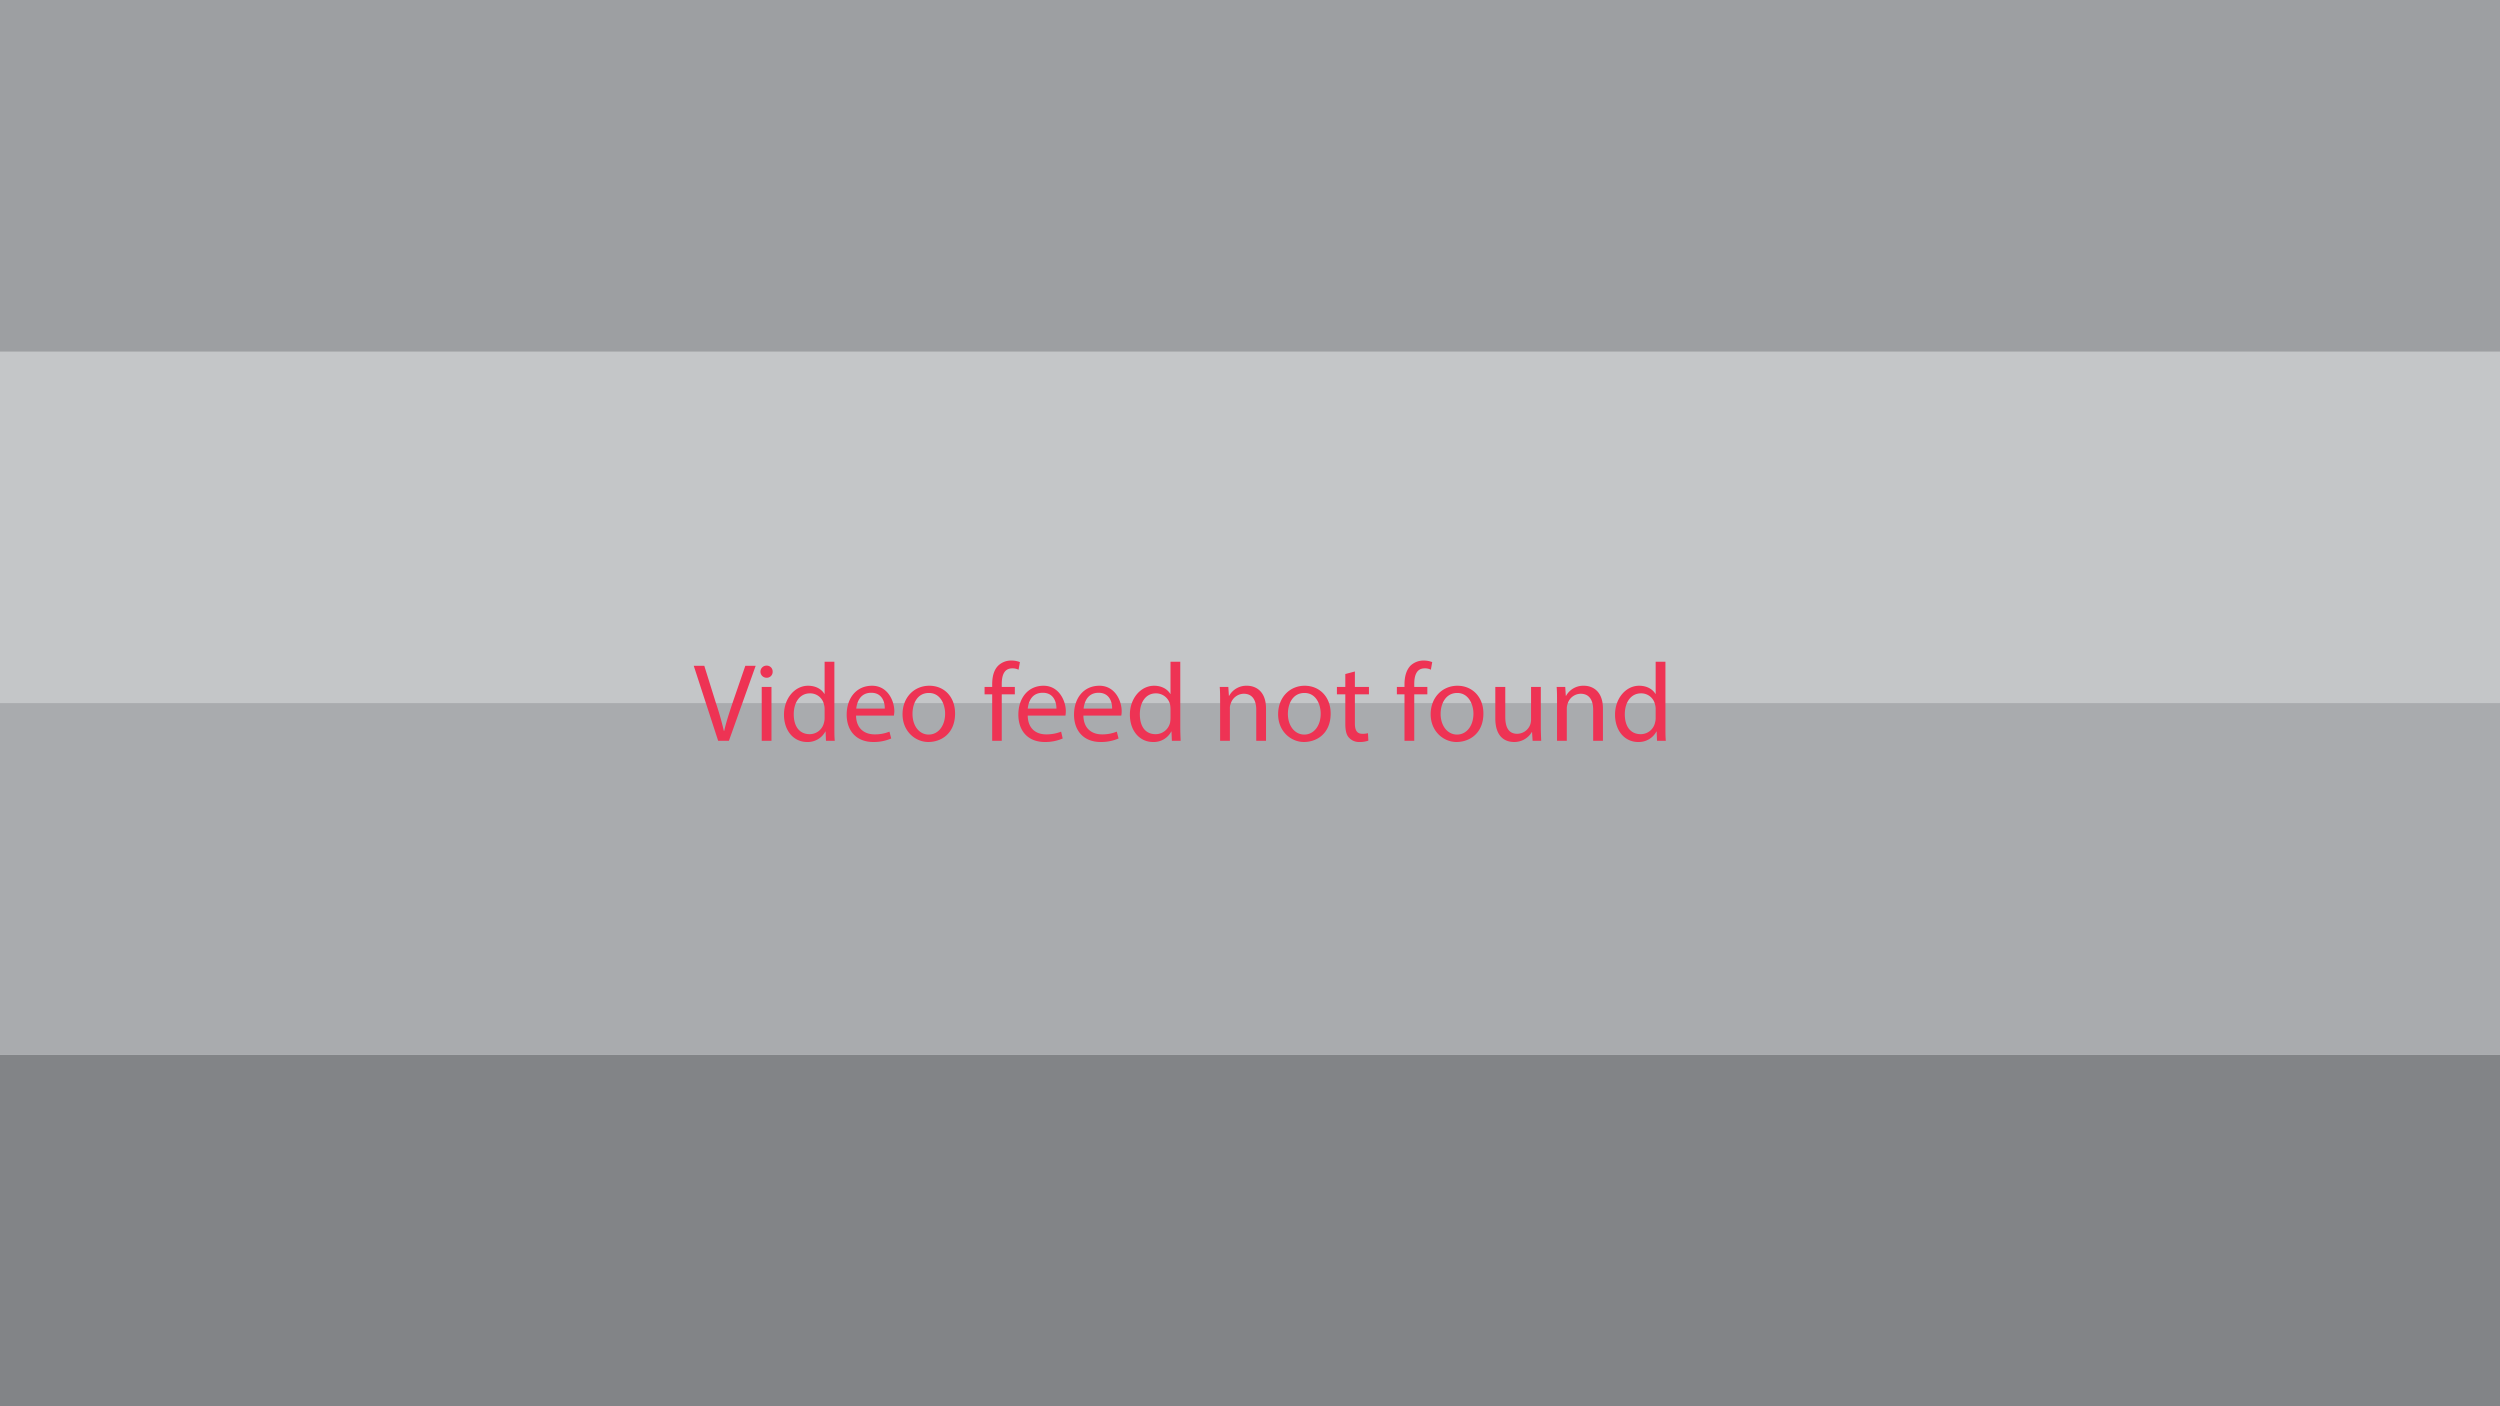 <svg xmlns="http://www.w3.org/2000/svg" width="1280" height="720" viewBox="0 0 1280 720"><path fill="#828487" d="M0 0h1280v720H0z"/><path fill="#c4c6c8" d="M0 0h1280v540H0z"/><path fill="#9d9fa2" d="M0 0h1280v180H0z"/><path fill="#a9abae" d="M0 360h1280v180H0z"/><path fill="#ee3354" d="M367.7 379.3l-12.5-38.4h5.4l5.9 18.9a146.7 146.7 0 0 1 4.1 14.4h.2c1-4.5 2.6-9.3 4.3-14.4l6.5-18.9h5.3l-13.7 38.4zm27.9-35.4a3 3 0 0 1-3.2 3.1 3.1 3.1 0 0 1 .1-6.2 3 3 0 0 1 3.1 3.1zm-5.6 35.4v-27.6h5v27.6zm37.2-40.5v33.4c0 2.4 0 5.2.2 7.1h-4.5l-.2-4.8h-.1a10.2 10.2 0 0 1-9.4 5.4c-6.7 0-11.8-5.6-11.8-14s5.6-14.8 12.3-14.8c4.3 0 7.1 2 8.4 4.2h.1v-16.5zm-5 24.1a7.6 7.6 0 0 0-.3-2.1 7.2 7.2 0 0 0-7.2-5.8c-5.2 0-8.3 4.6-8.3 10.7s2.8 10.2 8.2 10.2a7.5 7.5 0 0 0 7.3-6 7.8 7.8 0 0 0 .3-2.2zm16.1 3.5c.1 6.8 4.5 9.6 9.5 9.6a19.7 19.7 0 0 0 7.6-1.4l.9 3.5a22.2 22.2 0 0 1-9.2 1.8c-8.5 0-13.6-5.6-13.6-14s4.9-14.8 13-14.8 11.4 7.9 11.4 13c0 1-.2 1.8-.2 2.3zm14.7-3.6c.1-3.2-1.3-8.1-6.9-8.1s-7.3 4.6-7.7 8.1zm36 2.5c0 10.2-7 14.6-13.7 14.6s-13.2-5.5-13.2-14.2 6-14.6 13.7-14.6 13.2 5.7 13.2 14.2zm-21.8.2c0 6.1 3.4 10.6 8.3 10.6s8.4-4.5 8.4-10.7c0-4.6-2.3-10.6-8.3-10.6s-8.4 5.5-8.4 10.7zm40.8 13.8v-23.8h-3.9v-3.8h3.9v-1.3c0-3.9.8-7.4 3.2-9.7a9.5 9.5 0 0 1 6.7-2.5 11.7 11.7 0 0 1 4.3.8l-.7 3.9a6.9 6.9 0 0 0-3.2-.7c-4.3 0-5.4 3.8-5.4 8v1.5h6.7v3.8h-6.7v23.8zm18.2-12.9c.1 6.8 4.4 9.6 9.4 9.6a20.3 20.3 0 0 0 7.7-1.4l.8 3.5a22.2 22.2 0 0 1-9.2 1.8c-8.5 0-13.5-5.6-13.5-14s4.9-14.8 12.9-14.8 11.4 7.9 11.4 13a12.1 12.1 0 0 1-.2 2.3zm14.7-3.6c0-3.2-1.3-8.1-7-8.1s-7.3 4.6-7.7 8.1zm13.8 3.6c.1 6.8 4.5 9.6 9.5 9.6a19.7 19.7 0 0 0 7.6-1.4l.9 3.5a22.2 22.2 0 0 1-9.2 1.8c-8.5 0-13.6-5.6-13.6-14s4.9-14.8 13-14.8 11.4 7.9 11.4 13a12.1 12.1 0 0 1-.2 2.3zm14.7-3.6c.1-3.2-1.3-8.1-6.9-8.1s-7.3 4.6-7.7 8.1zm34.9-24v33.4c0 2.4.1 5.2.2 7.1H600l-.2-4.8h-.1a10.1 10.1 0 0 1-9.4 5.4c-6.7 0-11.8-5.6-11.8-14s5.6-14.8 12.4-14.8c4.2 0 7 2 8.3 4.2h.1v-16.5zm-5 24.1a14.9 14.9 0 0 0-.2-2.1 7.4 7.4 0 0 0-7.3-5.8c-5.2 0-8.2 4.6-8.2 10.7s2.7 10.2 8.1 10.2a7.6 7.6 0 0 0 7.4-6 15 15 0 0 0 .2-2.2zm25.4-3.7c0-2.9 0-5.2-.2-7.5h4.4l.3 4.6h.1a10.1 10.1 0 0 1 9.2-5.2c3.8 0 9.7 2.2 9.7 11.7v16.5h-5v-15.9c0-4.5-1.7-8.2-6.4-8.2a7.1 7.1 0 0 0-6.7 5.2 5.3 5.3 0 0 0-.4 2.3v16.6h-5zm56.6 6.1c0 10.2-7 14.6-13.7 14.6s-13.2-5.5-13.2-14.2 6-14.6 13.6-14.6 13.3 5.7 13.3 14.2zm-21.9.2c0 6.1 3.5 10.6 8.4 10.6s8.4-4.5 8.4-10.7c0-4.6-2.3-10.6-8.3-10.6s-8.5 5.5-8.5 10.7zm34.3-21.7v7.9h7.2v3.8h-7.2v14.9c0 3.4 1 5.3 3.8 5.3a10.7 10.7 0 0 0 2.9-.3l.2 3.8a12.4 12.4 0 0 1-4.5.7 6.9 6.9 0 0 1-5.4-2.2c-1.4-1.4-1.9-3.9-1.9-7.1v-15.1h-4.3v-3.8h4.3v-6.6zm25.4 35.5v-23.8h-3.9v-3.8h3.9v-1.3c0-3.9.9-7.4 3.2-9.7a9.7 9.7 0 0 1 6.7-2.5 11.7 11.7 0 0 1 4.3.8l-.7 3.9a6.3 6.3 0 0 0-3.2-.7c-4.2 0-5.3 3.8-5.3 8v1.5h6.7v3.8h-6.7v23.8zm40.4-14c0 10.2-7.1 14.6-13.8 14.6s-13.2-5.5-13.2-14.2 6.1-14.6 13.7-14.6 13.3 5.7 13.3 14.2zm-21.9.2c0 6.1 3.5 10.6 8.4 10.6s8.4-4.5 8.4-10.7c0-4.6-2.4-10.6-8.3-10.6s-8.5 5.5-8.5 10.7zm51.3 6.3c0 2.8.1 5.3.2 7.5h-4.4l-.3-4.5h-.1a10.4 10.4 0 0 1-9.1 5.1c-4.4 0-9.6-2.4-9.6-12.1v-16.1h5.1V367c0 5.2 1.6 8.7 6.1 8.7a7.2 7.2 0 0 0 6.6-4.5 7.5 7.5 0 0 0 .5-2.6v-16.9h5zm8.3-12.6c0-2.9 0-5.2-.2-7.5h4.4l.3 4.6h.1a10.1 10.1 0 0 1 9.2-5.2c3.8 0 9.7 2.2 9.7 11.7v16.5h-5v-15.9c0-4.5-1.7-8.2-6.4-8.2a7.1 7.1 0 0 0-6.7 5.2 7.3 7.3 0 0 0-.4 2.3v16.6h-5zm55.5-20.4v33.4c0 2.4 0 5.2.2 7.1h-4.5l-.2-4.8h-.1a10.2 10.2 0 0 1-9.4 5.4c-6.7 0-11.8-5.6-11.8-14s5.6-14.8 12.3-14.8c4.3 0 7.1 2 8.4 4.2h.1v-16.5zm-5 24.1a7.6 7.6 0 0 0-.3-2.1 7.2 7.2 0 0 0-7.2-5.8c-5.2 0-8.3 4.6-8.3 10.7s2.8 10.2 8.2 10.2a7.5 7.5 0 0 0 7.3-6 7.8 7.8 0 0 0 .3-2.2z"/></svg>